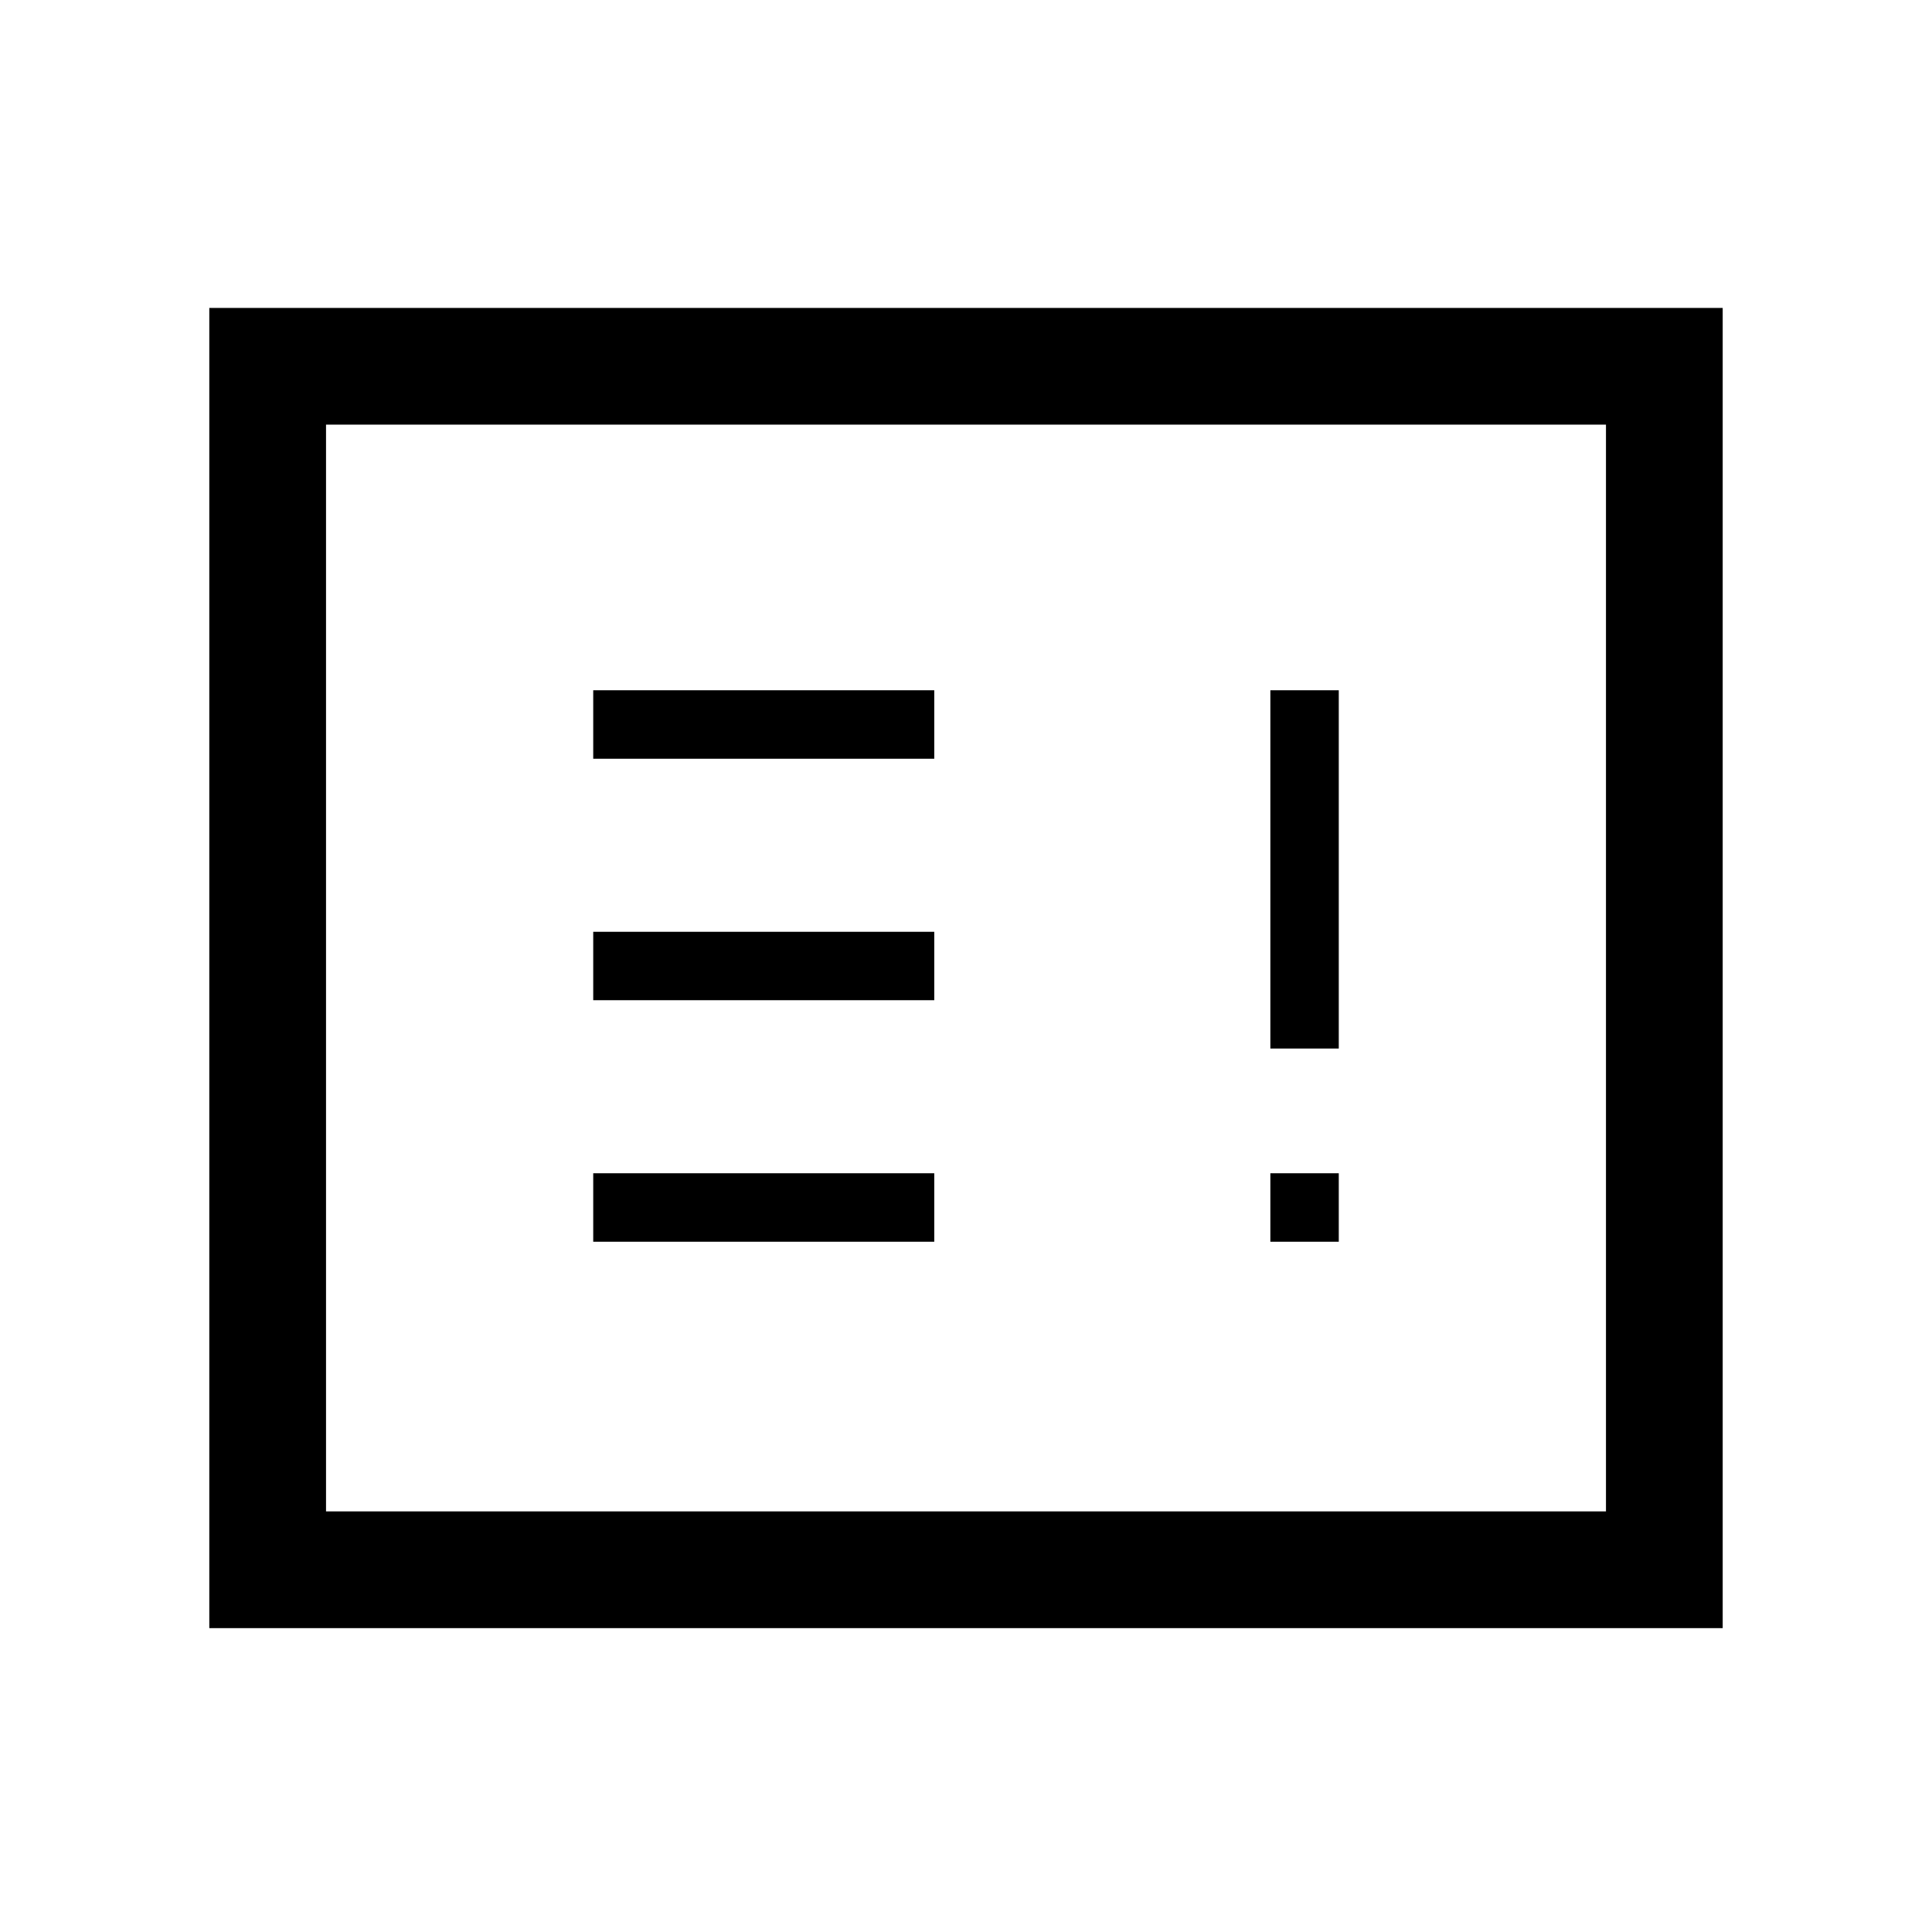 <svg xmlns="http://www.w3.org/2000/svg" height="20" viewBox="0 -960 960 960" width="20"><path d="M294.77-343h169.46v-34H294.77v34Zm336.46 0h34v-34h-34v34ZM294.77-463h169.46v-34H294.77v34Zm336.46 24h34v-178h-34v178ZM294.77-583h169.46v-34H294.77v34ZM104-151v-656h752v656H104Zm58-58h636v-540H162v540Zm0 0v-540 540Z"/></svg>